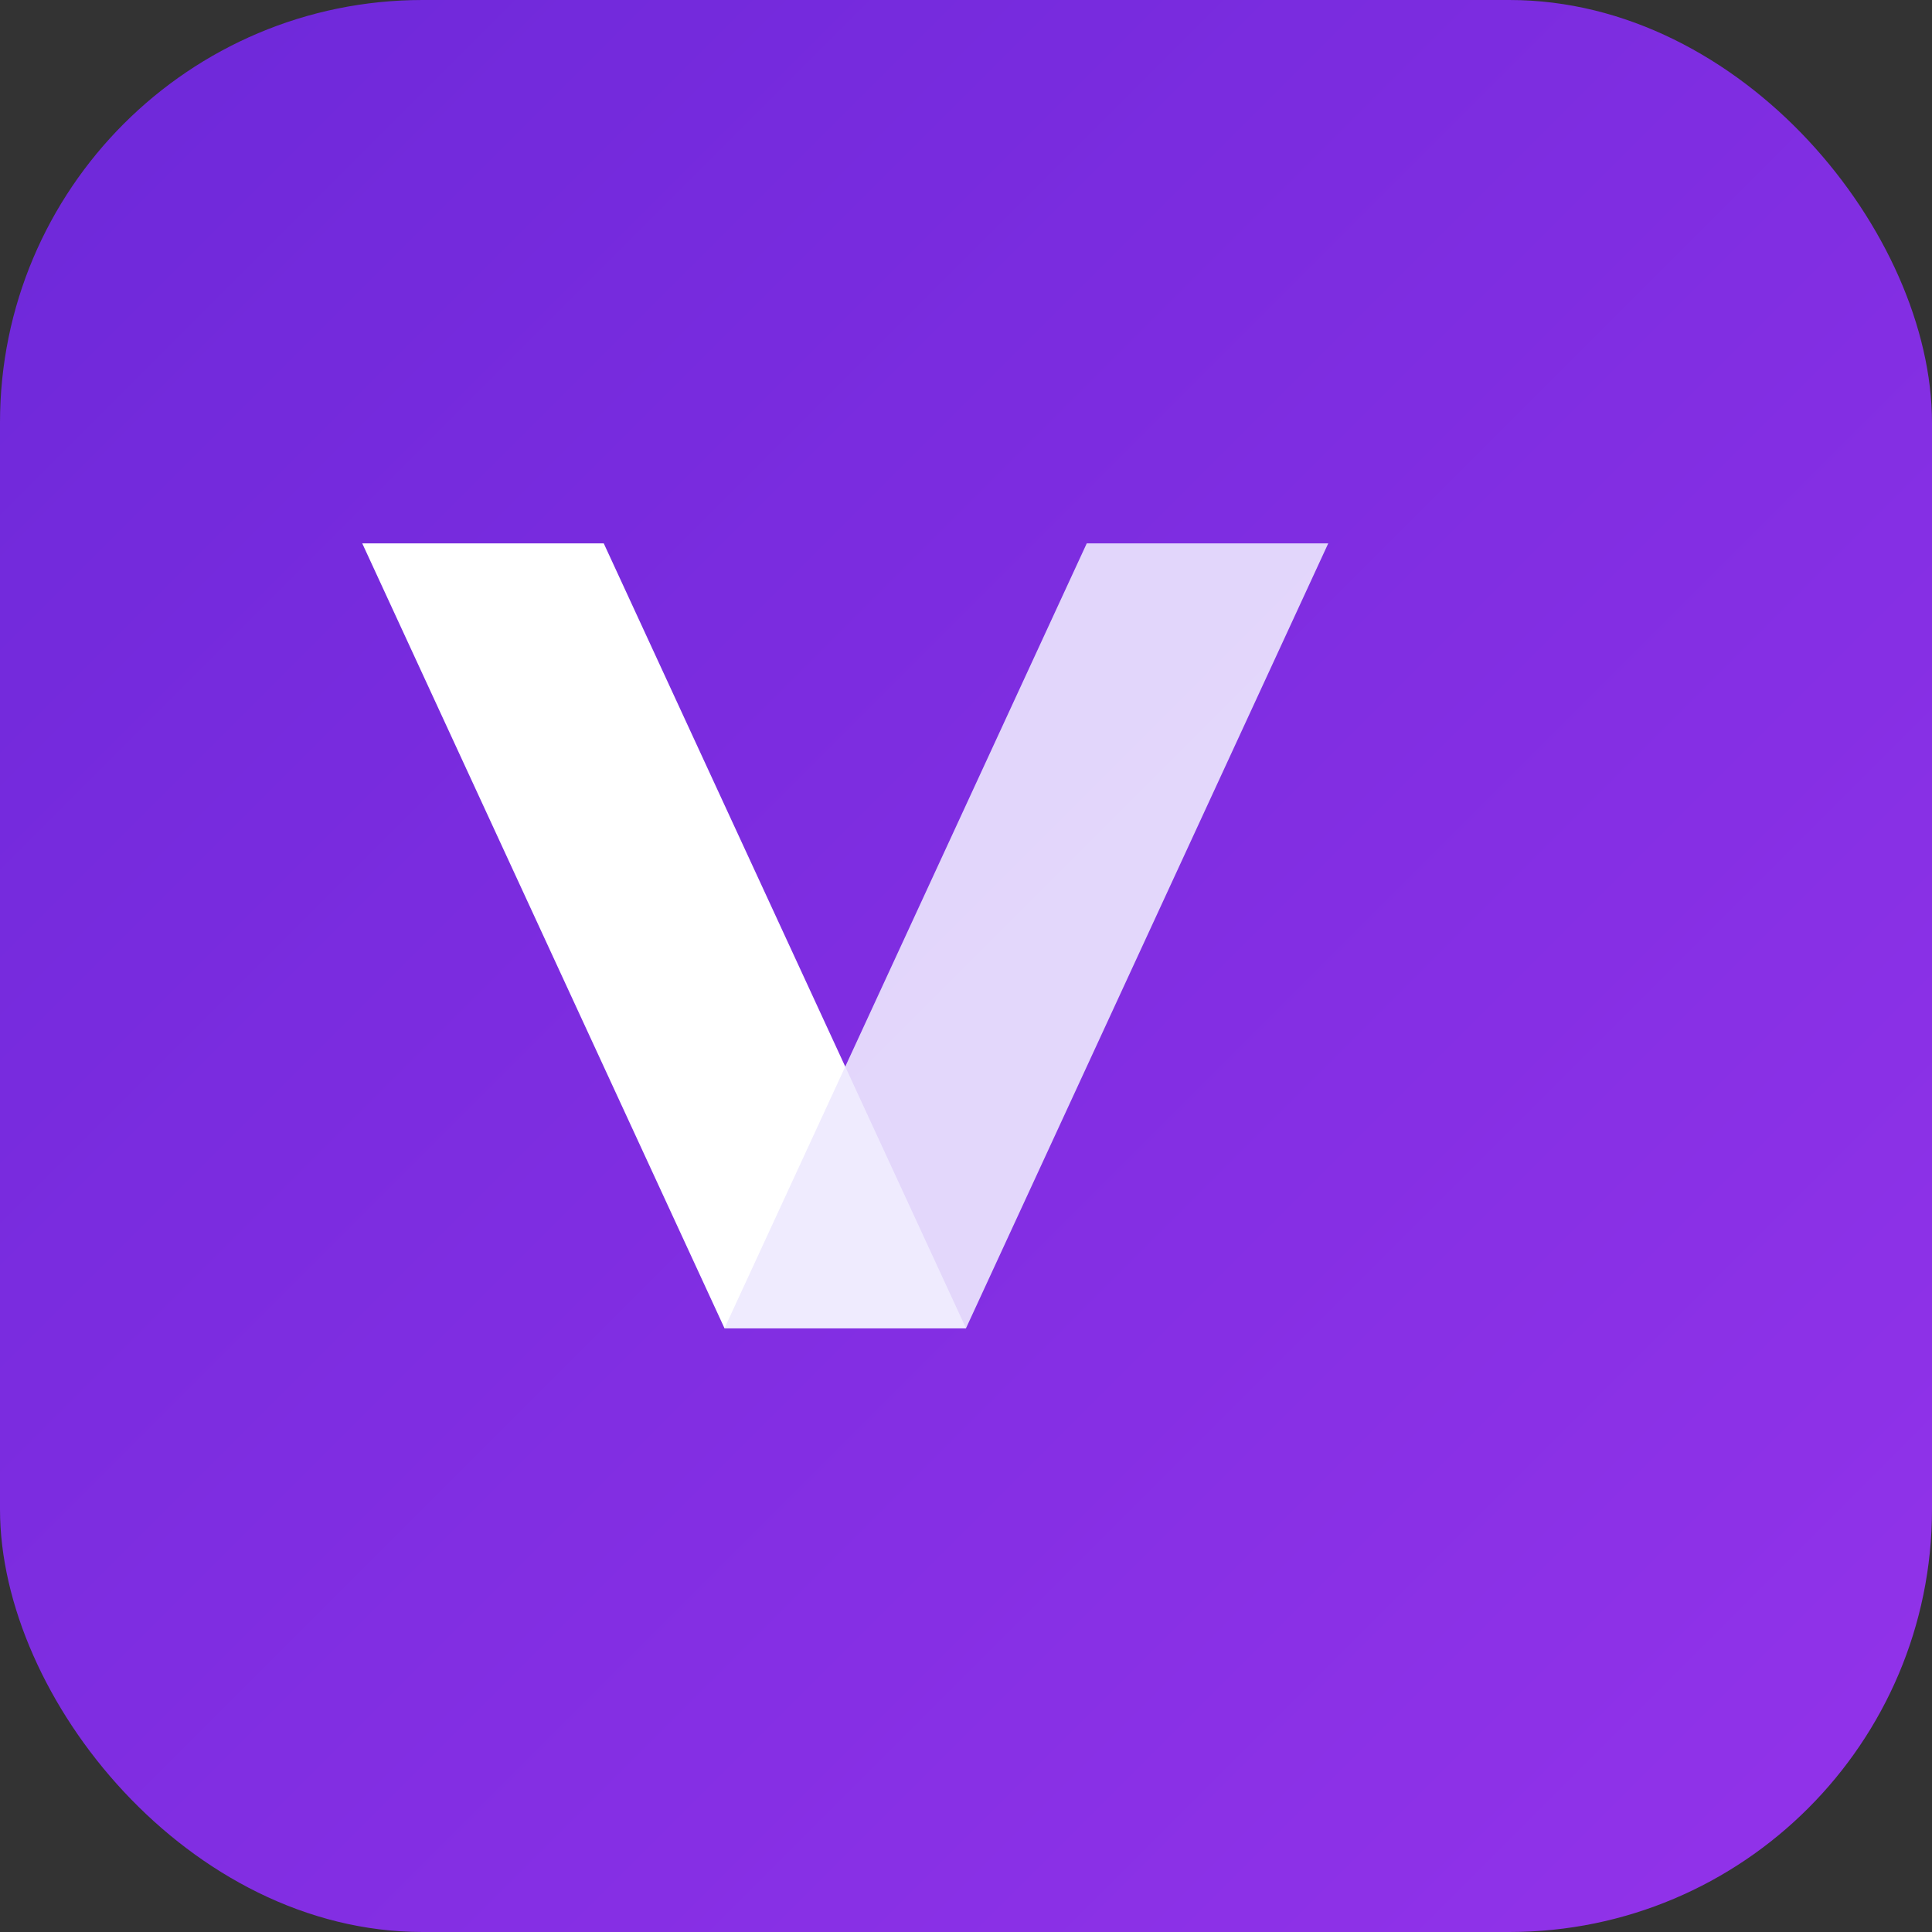 <?xml version="1.0" encoding="UTF-8"?>
<svg width="64" height="64" viewBox="0 0 64 64" xmlns="http://www.w3.org/2000/svg" role="img" aria-label="Vendora Mark">
  <rect x="0" y="0" width="64" height="64" fill="#333333" stroke="none"/>
  <defs>
    <linearGradient id="vgradMark" x1="0%" y1="0%" x2="100%" y2="100%">
      <stop offset="0%" stop-color="#6D28D9"/>
      <stop offset="100%" stop-color="#9333EA"/>
    </linearGradient>
  </defs>
  <rect width="64" height="64" rx="14" fill="url(#vgradMark)"/>
  <path d="M12 18 L20 18 L32 44 L24 44 Z" fill="#FFFFFF"/>
  <path d="M44 18 L36 18 L24 44 L32 44 Z" fill="#EDE9FE" opacity="0.9"/>
</svg>
